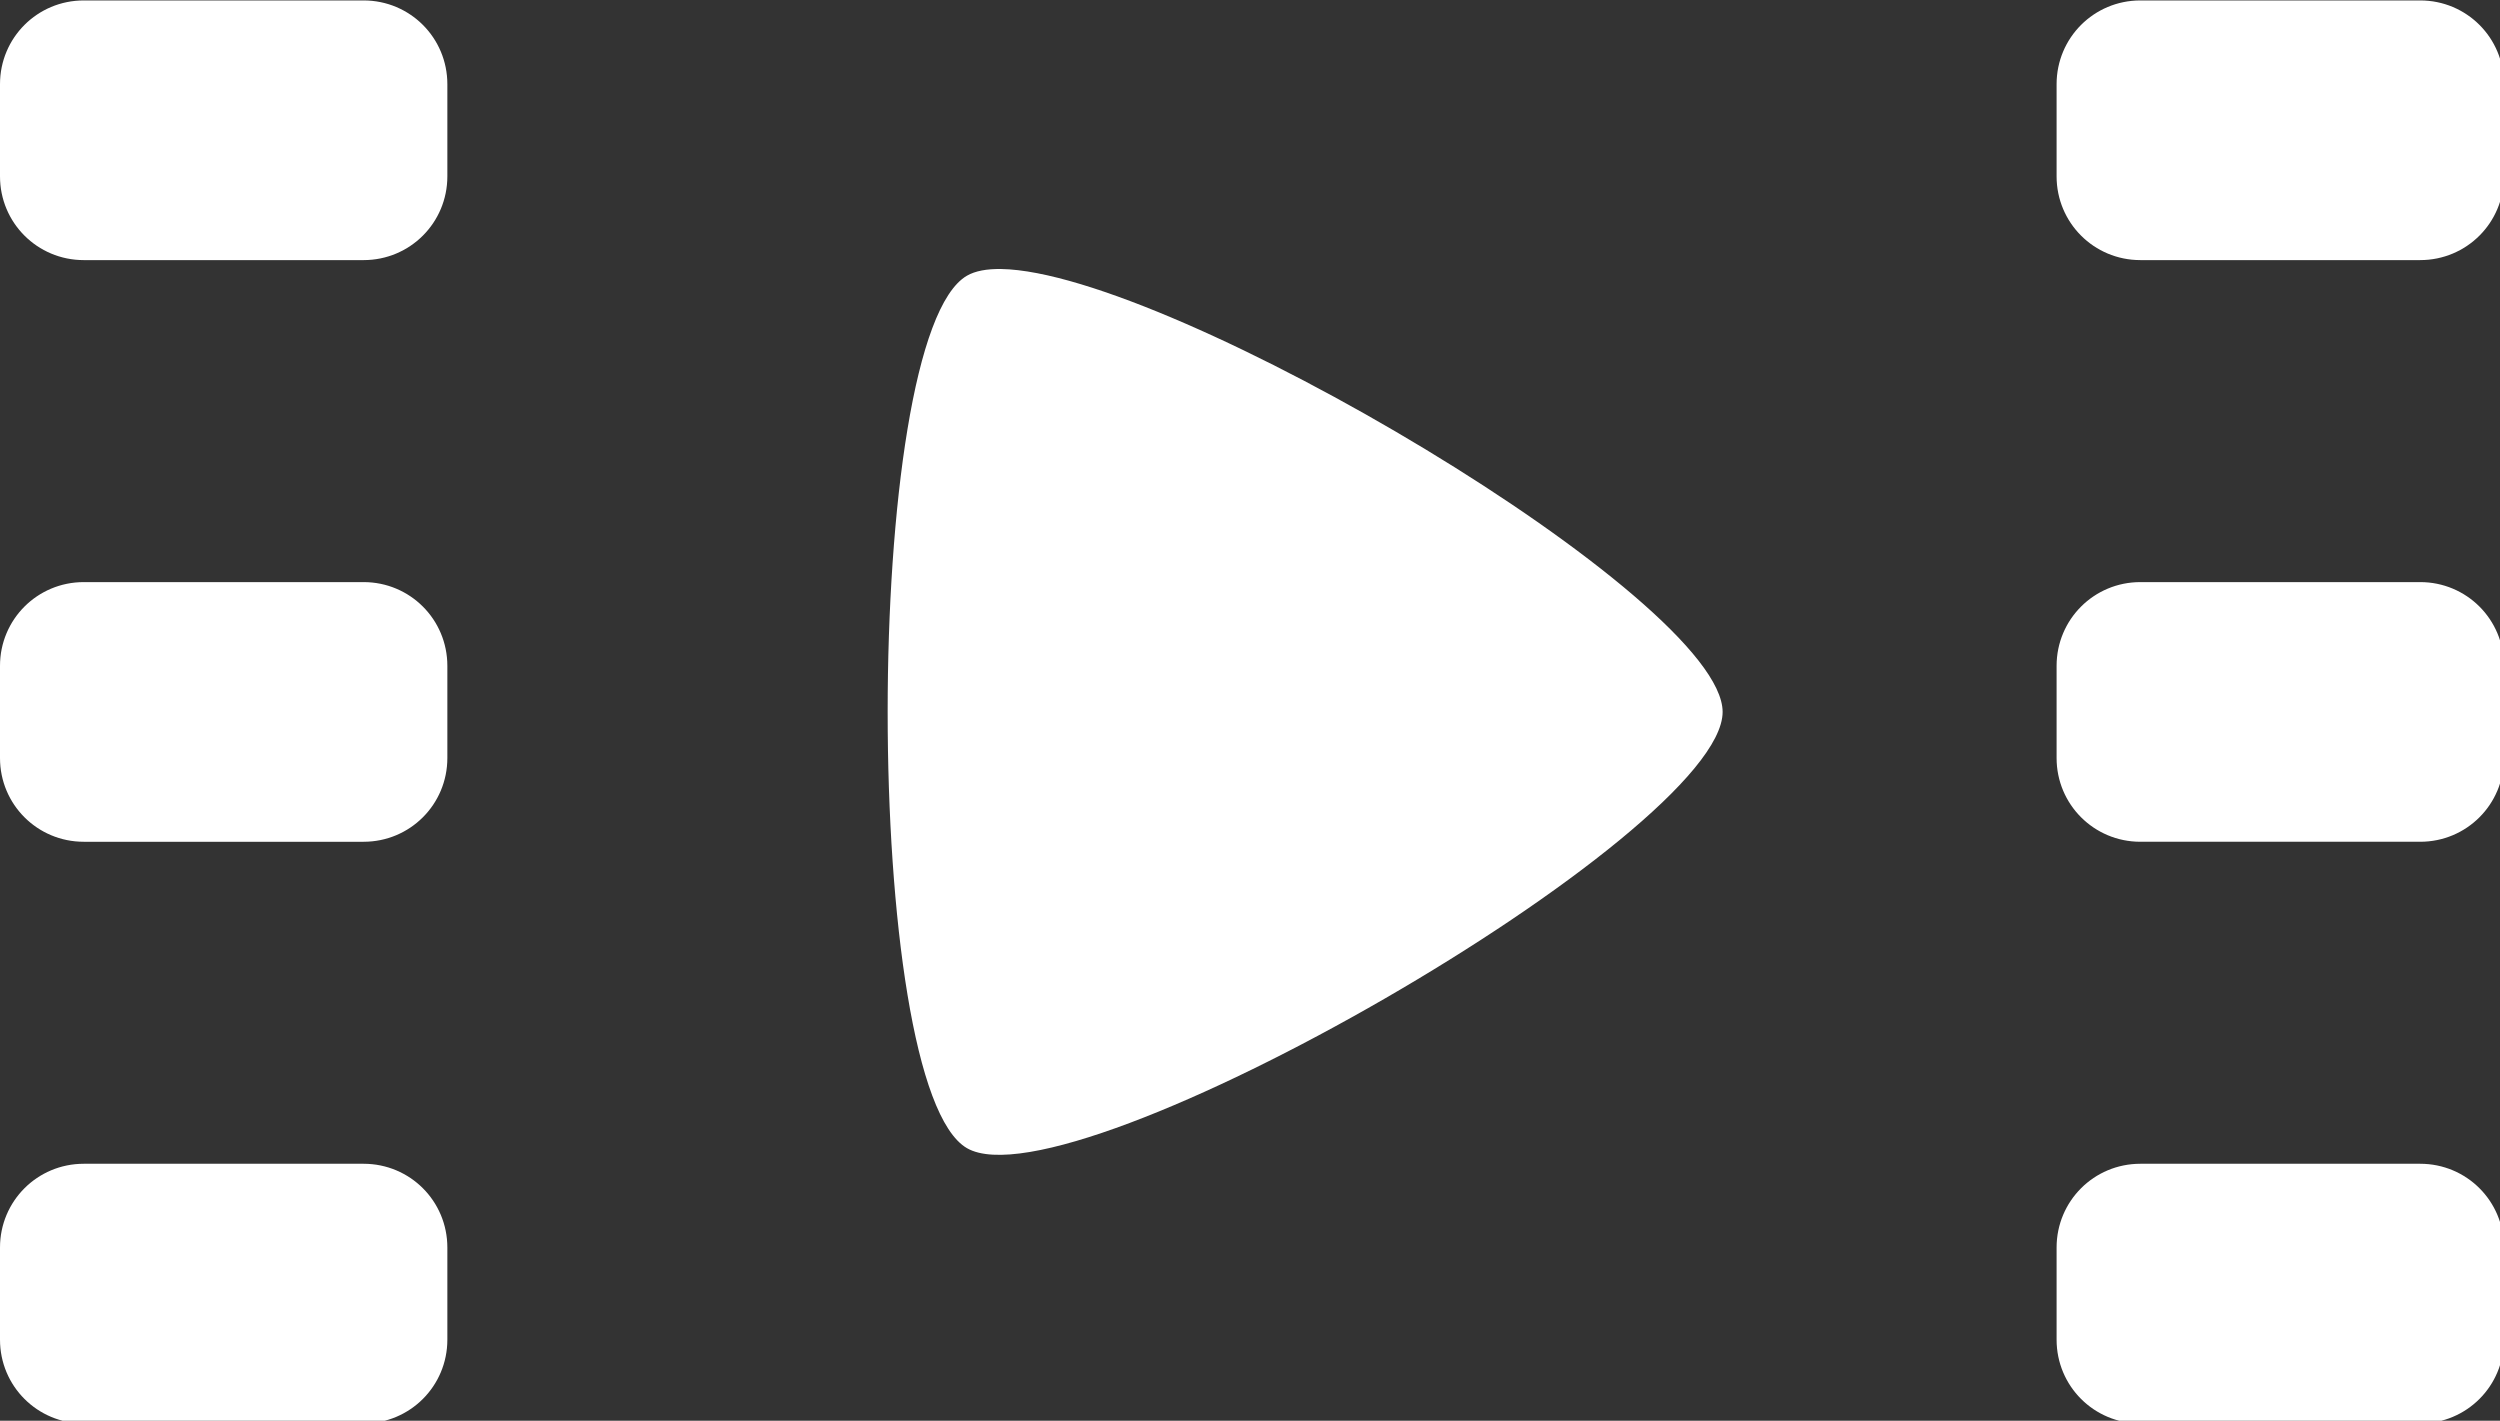 <?xml version="1.0" encoding="UTF-8" standalone="no"?>
<svg
   xmlns:dc="http://purl.org/dc/elements/1.1/"
   xmlns:cc="http://creativecommons.org/ns#"
   xmlns:rdf="http://www.w3.org/1999/02/22-rdf-syntax-ns#"
   xmlns:svg="http://www.w3.org/2000/svg"
   xmlns="http://www.w3.org/2000/svg"
   id="svg64"
   version="1.1"
   viewBox="0 0 91.118 51.782"
   height="51.782mm"
   width="91.118mm">
  <rect x="0" y="0" width="91.118" height="51.782" fill="#333333" stroke="none"/>
  <defs
     id="defs58" />
  <g
     transform="translate(178.607,-82.877)"
     id="layer1">
    <path
       transform="matrix(0.265,0,0,0.265,-178.607,72.293)"
       id="path43"
       d="M 11.521,40 C 5.139,40 0,45.137 0,51.52 v 12.674 c 0,6.382 5.139,11.52 11.521,11.52 h 38.486 c 6.382,0 11.521,-5.137 11.521,-11.52 V 51.52 C 61.529,45.137 56.39,40 50.008,40 Z m 282.857,0 c -6.382,0 -11.521,5.137 -11.521,11.52 v 12.674 c 0,6.382 5.139,11.52 11.521,11.52 h 38.486 c 6.382,0 11.52,-5.137 11.52,-11.52 V 51.52 C 344.385,45.137 339.248,40 332.865,40 Z M 137.701,76.939 c -1.972,-0.031 -3.566,0.26 -4.703,0.916 -14.55,8.4 -14.55,111.602 0,120.002 14.55,8.4 103.926,-43.202 103.926,-60.002 0,-15.488 -75.955,-60.551 -99.223,-60.916 z M 11.521,120 C 5.139,120 0,125.137 0,131.52 v 12.674 c 0,6.382 5.139,11.52 11.521,11.52 h 38.486 c 6.382,0 11.521,-5.137 11.521,-11.52 V 131.52 C 61.529,125.137 56.39,120 50.008,120 Z m 282.857,0 c -6.382,0 -11.521,5.137 -11.521,11.52 v 12.674 c 0,6.382 5.139,11.52 11.521,11.52 h 38.486 c 6.382,0 11.52,-5.137 11.52,-11.52 V 131.52 C 344.385,125.137 339.248,120 332.865,120 Z M 11.521,200 C 5.139,200 0,205.137 0,211.52 v 12.674 c 0,6.382 5.139,11.52 11.521,11.52 h 38.486 c 6.382,0 11.521,-5.137 11.521,-11.52 V 211.52 C 61.529,205.137 56.39,200 50.008,200 Z m 282.857,0 c -6.382,0 -11.521,5.137 -11.521,11.52 v 12.674 c 0,6.382 5.139,11.52 11.521,11.52 h 38.486 c 6.382,0 11.52,-5.137 11.52,-11.52 V 211.52 C 344.385,205.137 339.248,200 332.865,200 Z"
       style="opacity:1;fill:#ffffff;fill-opacity:1;stroke:none;stroke-width:22.545;stroke-linecap:round;stroke-linejoin:miter;stroke-miterlimit:4;stroke-dasharray:none;stroke-dashoffset:0;stroke-opacity:1" />
  </g>
</svg>
